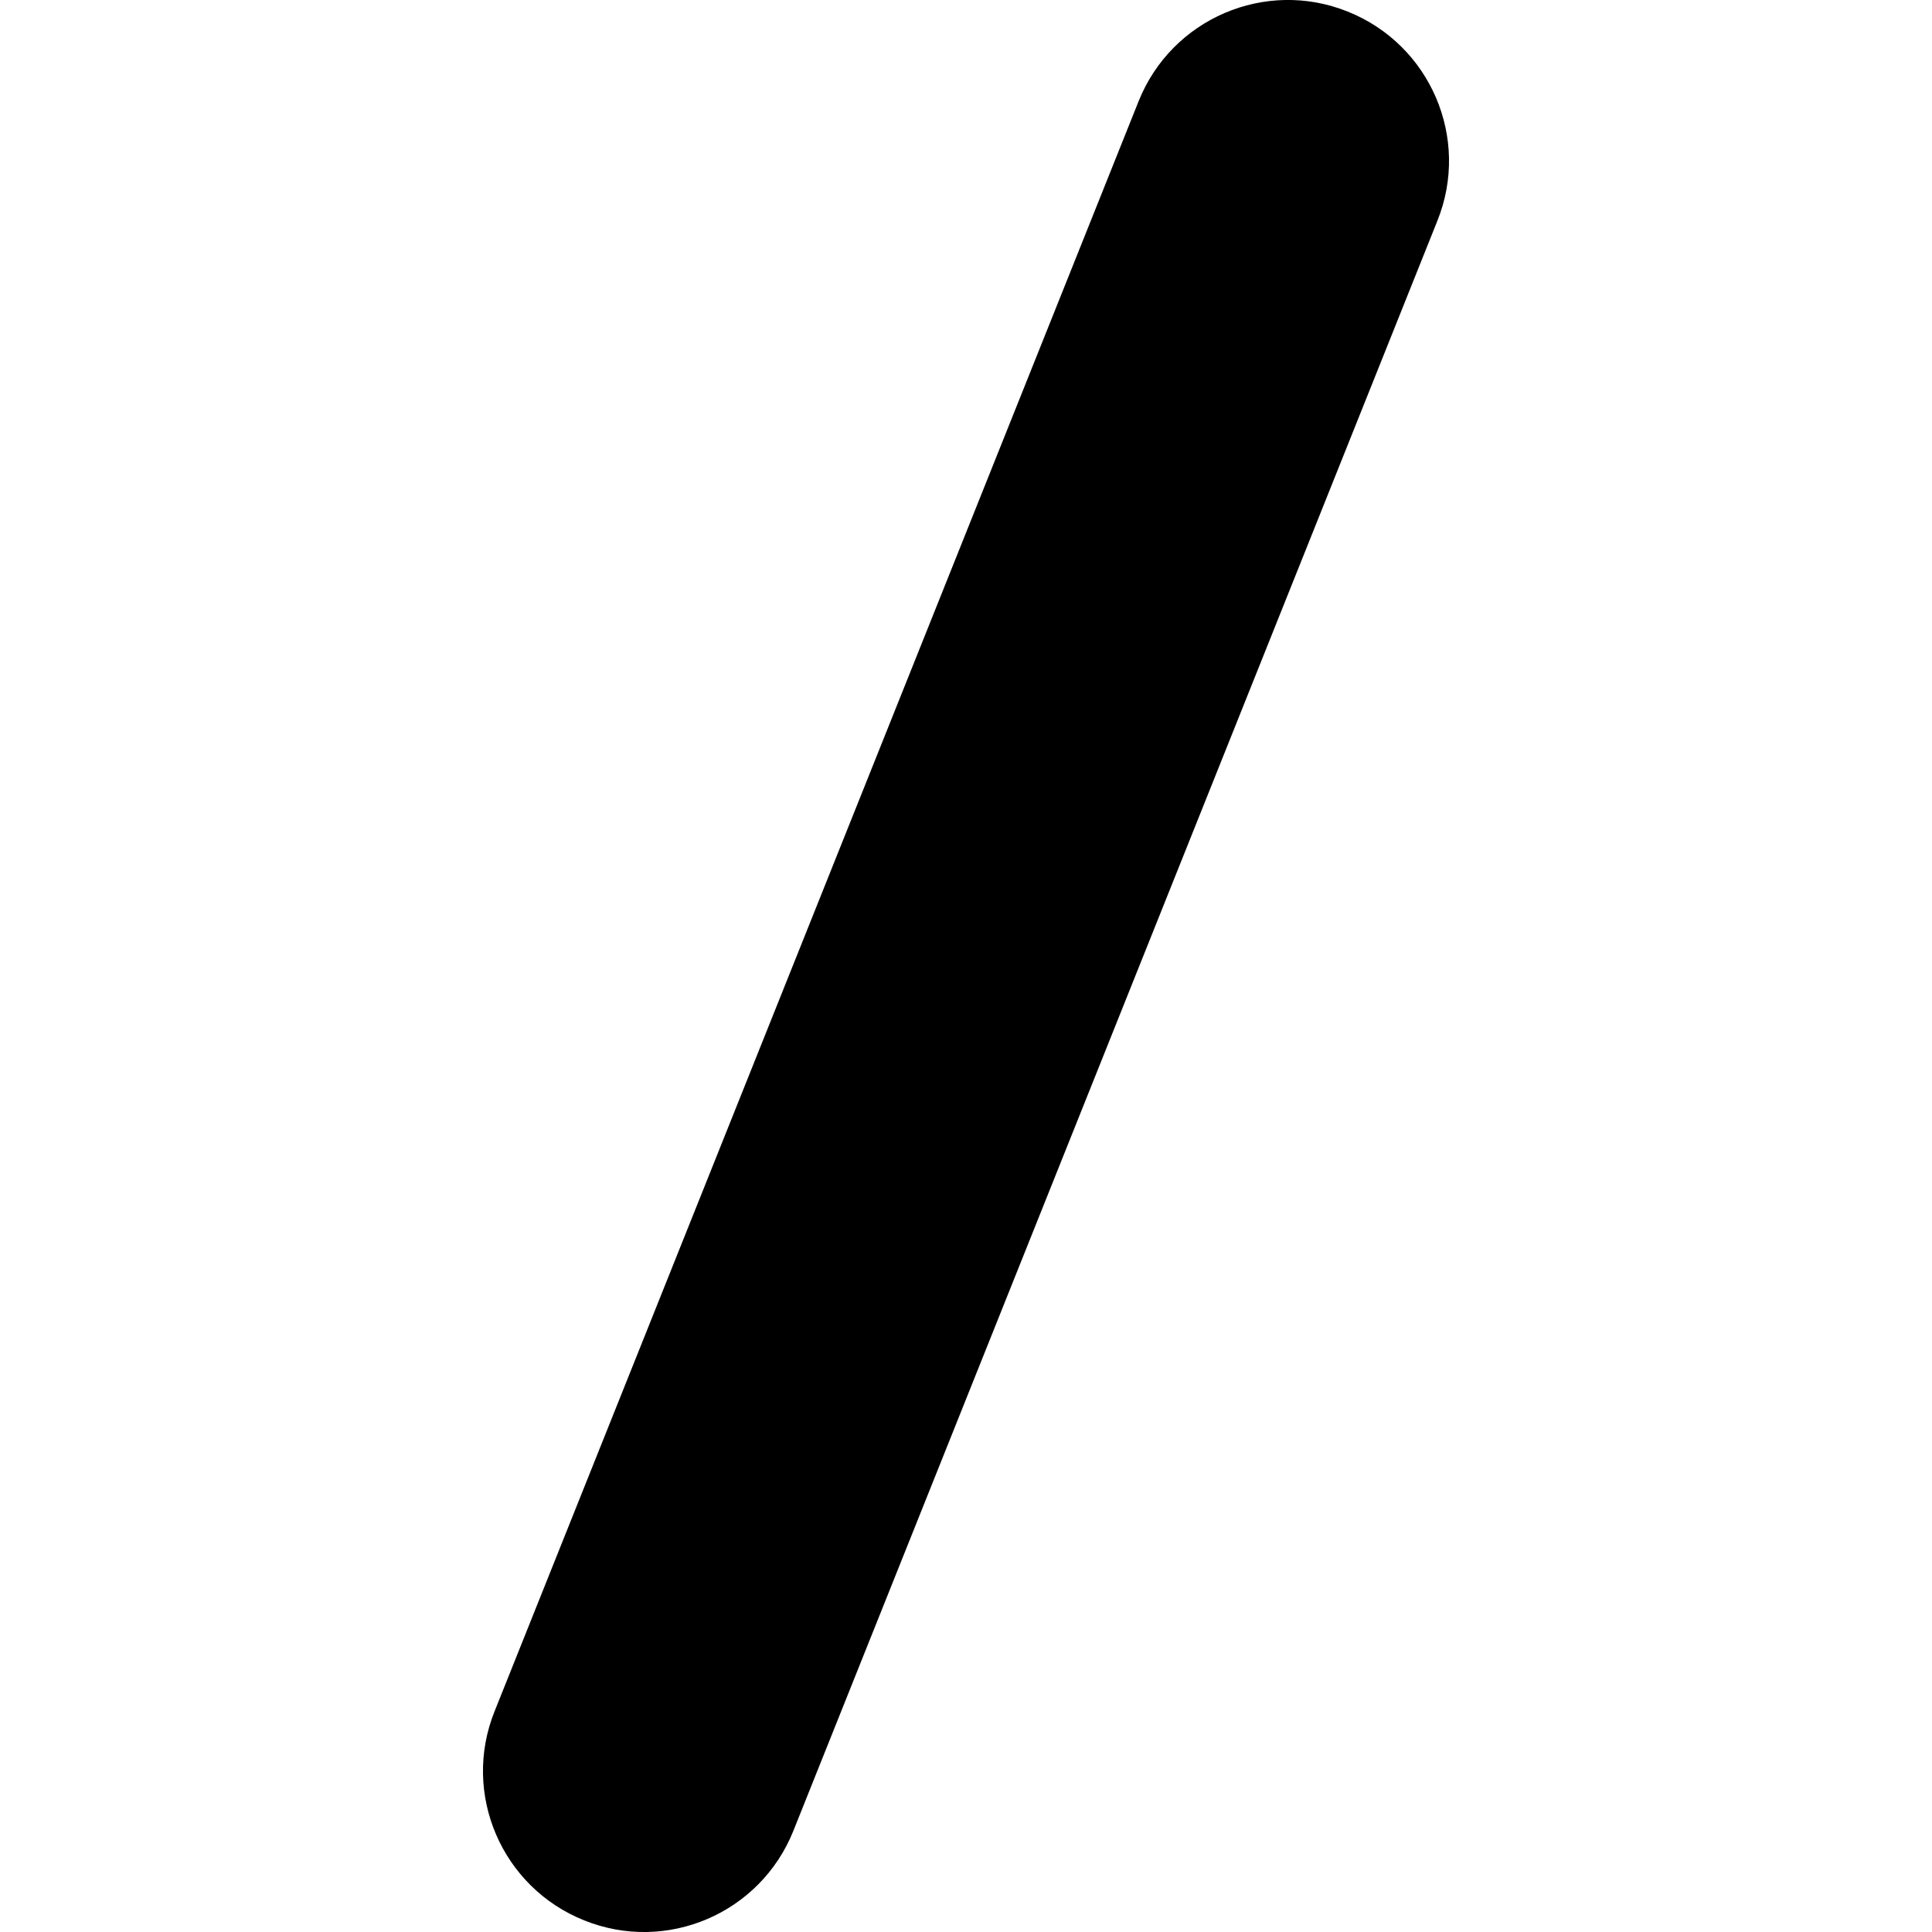 <svg width="12" height="12"   xmlns="http://www.w3.org/2000/svg">
<path fill-rule="evenodd" clip-rule="evenodd" d="M8.371 0.072C8.884 0.277 9.134 0.859 8.928 1.371L4.928 11.371C4.723 11.884 4.141 12.134 3.629 11.928C3.116 11.723 2.866 11.141 3.072 10.629L7.072 0.629C7.277 0.116 7.859 -0.134 8.371 0.072Z" />
</svg>

